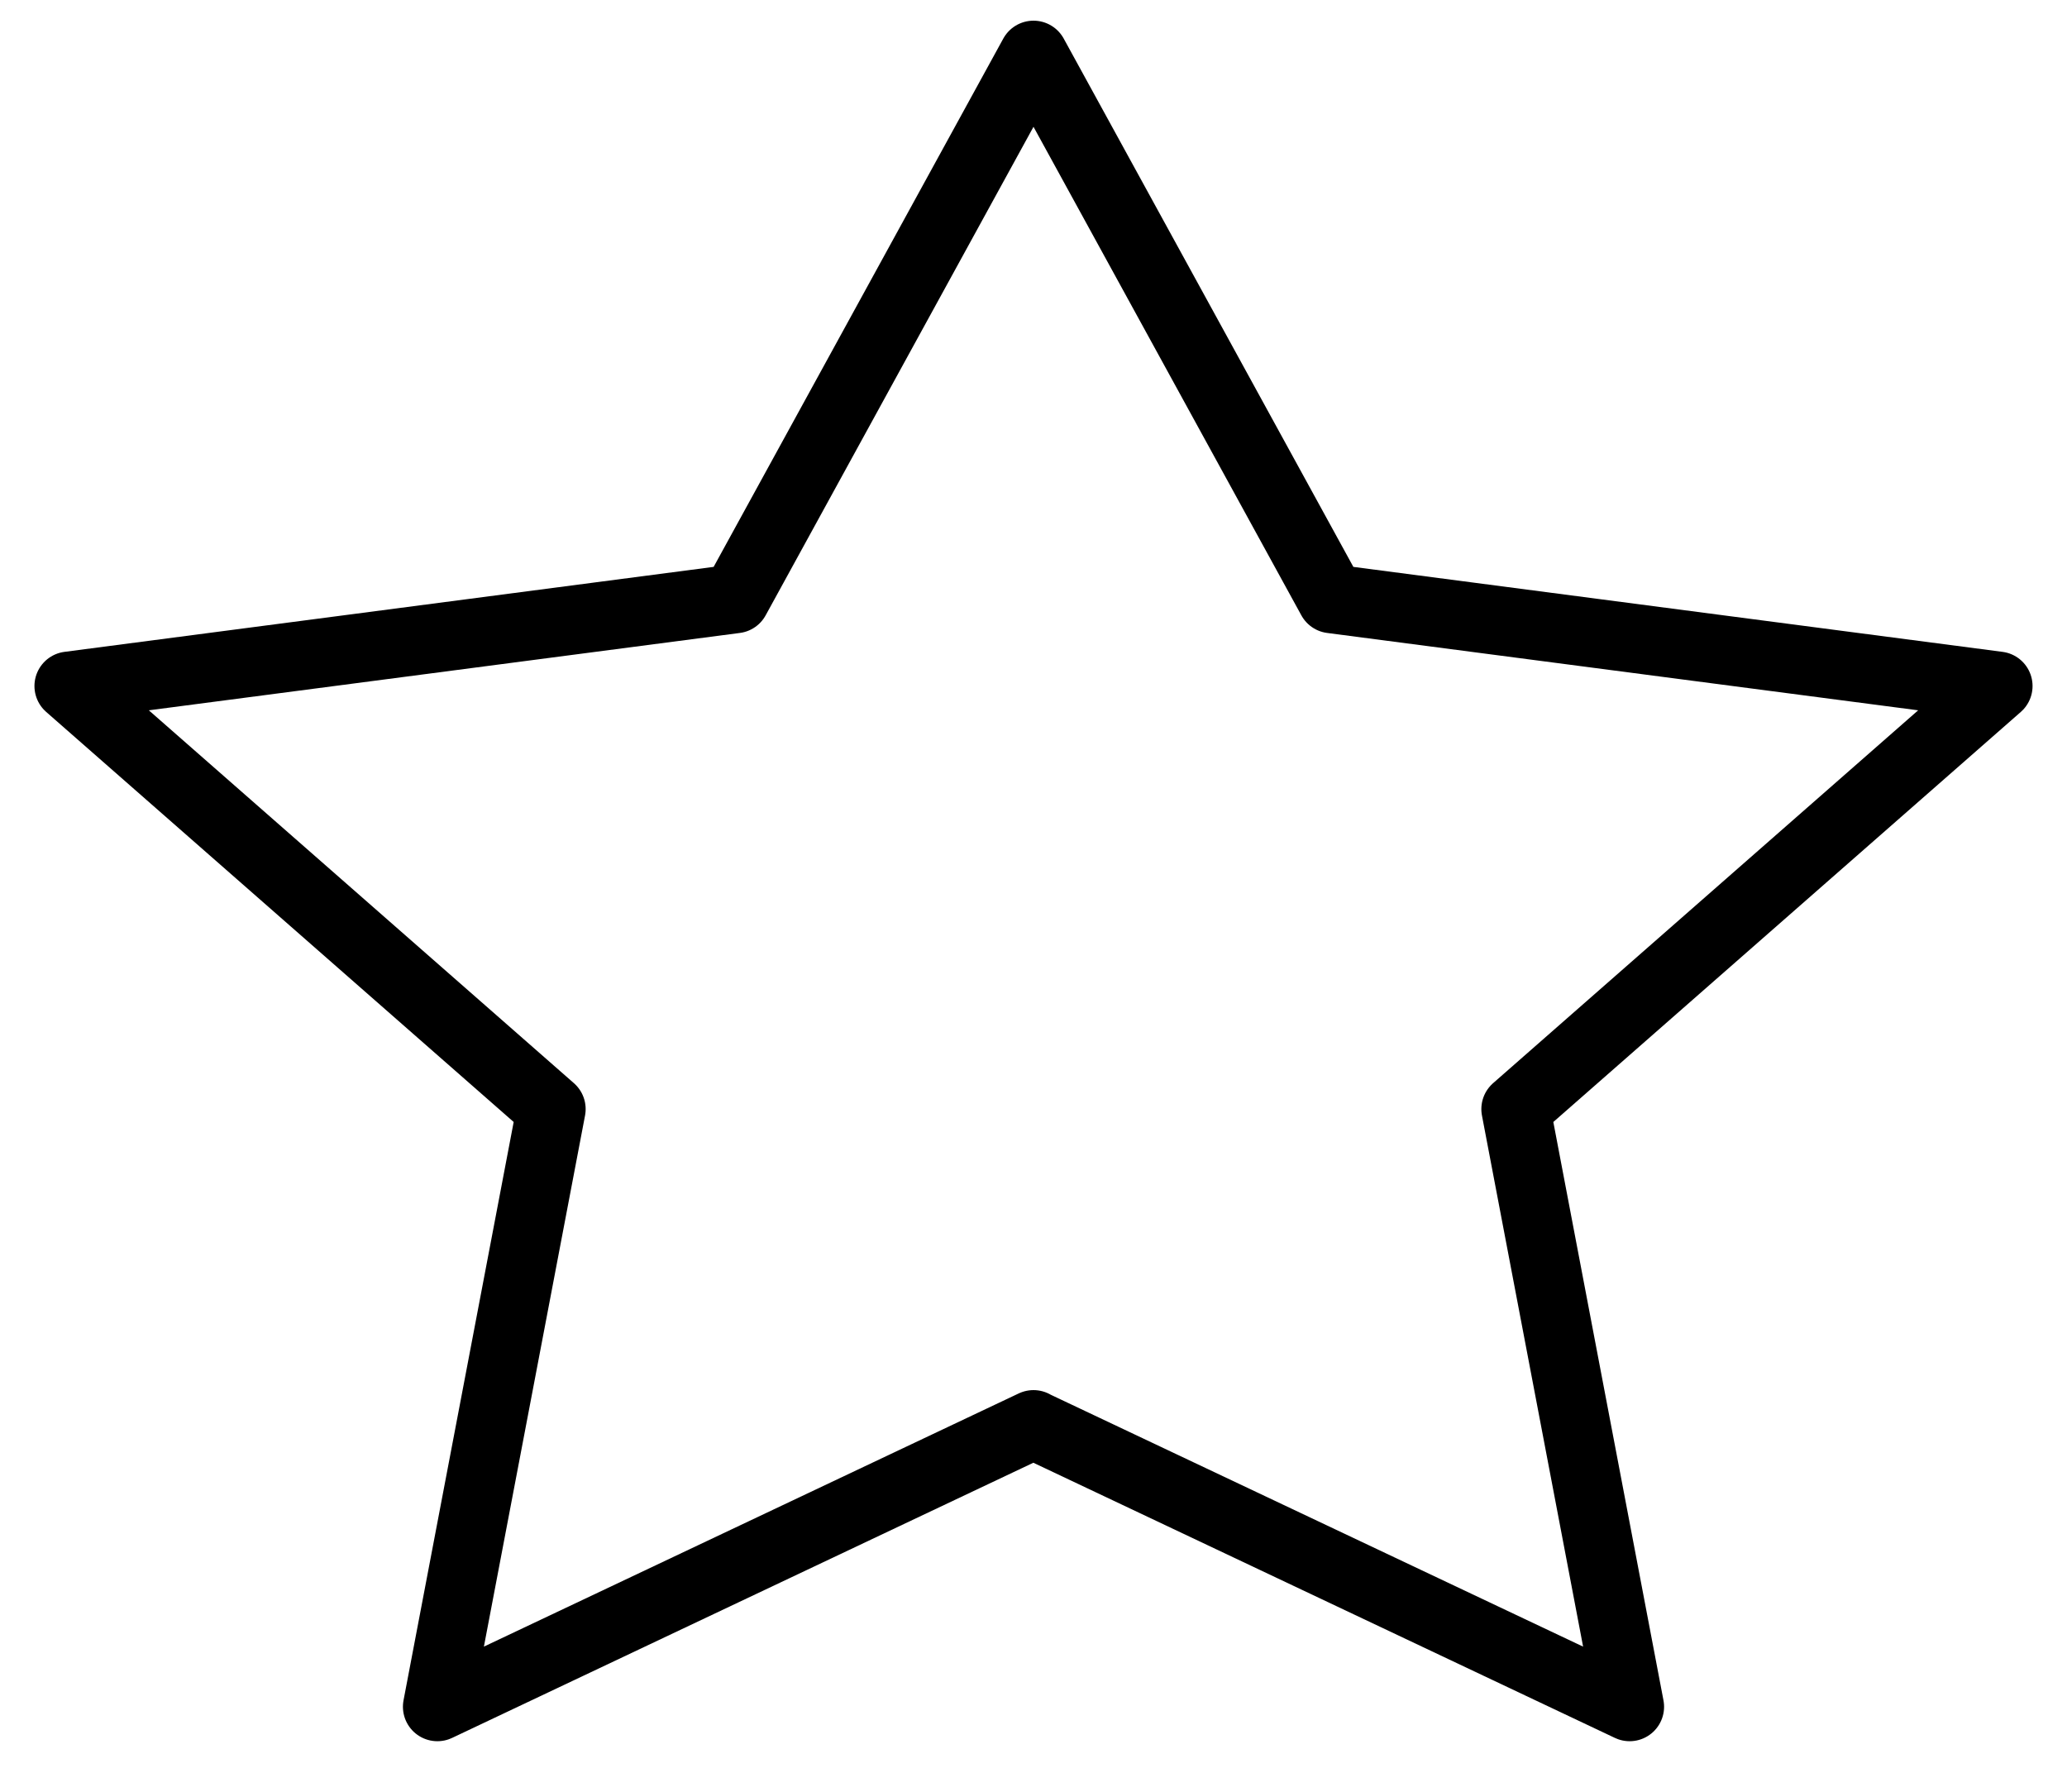 <svg width="30" height="26" viewBox="0 0 30 26" fill="none" xmlns="http://www.w3.org/2000/svg">
<path d="M15 20.672L6.348 24.767L8 16.094L1 9.955L10.674 8.689L15 0.8L19.326 8.689L29 9.955L22 16.094L23.652 24.767L15 20.674V20.672Z" stroke="black" stroke-linecap="round" stroke-linejoin="round"/>
</svg>
